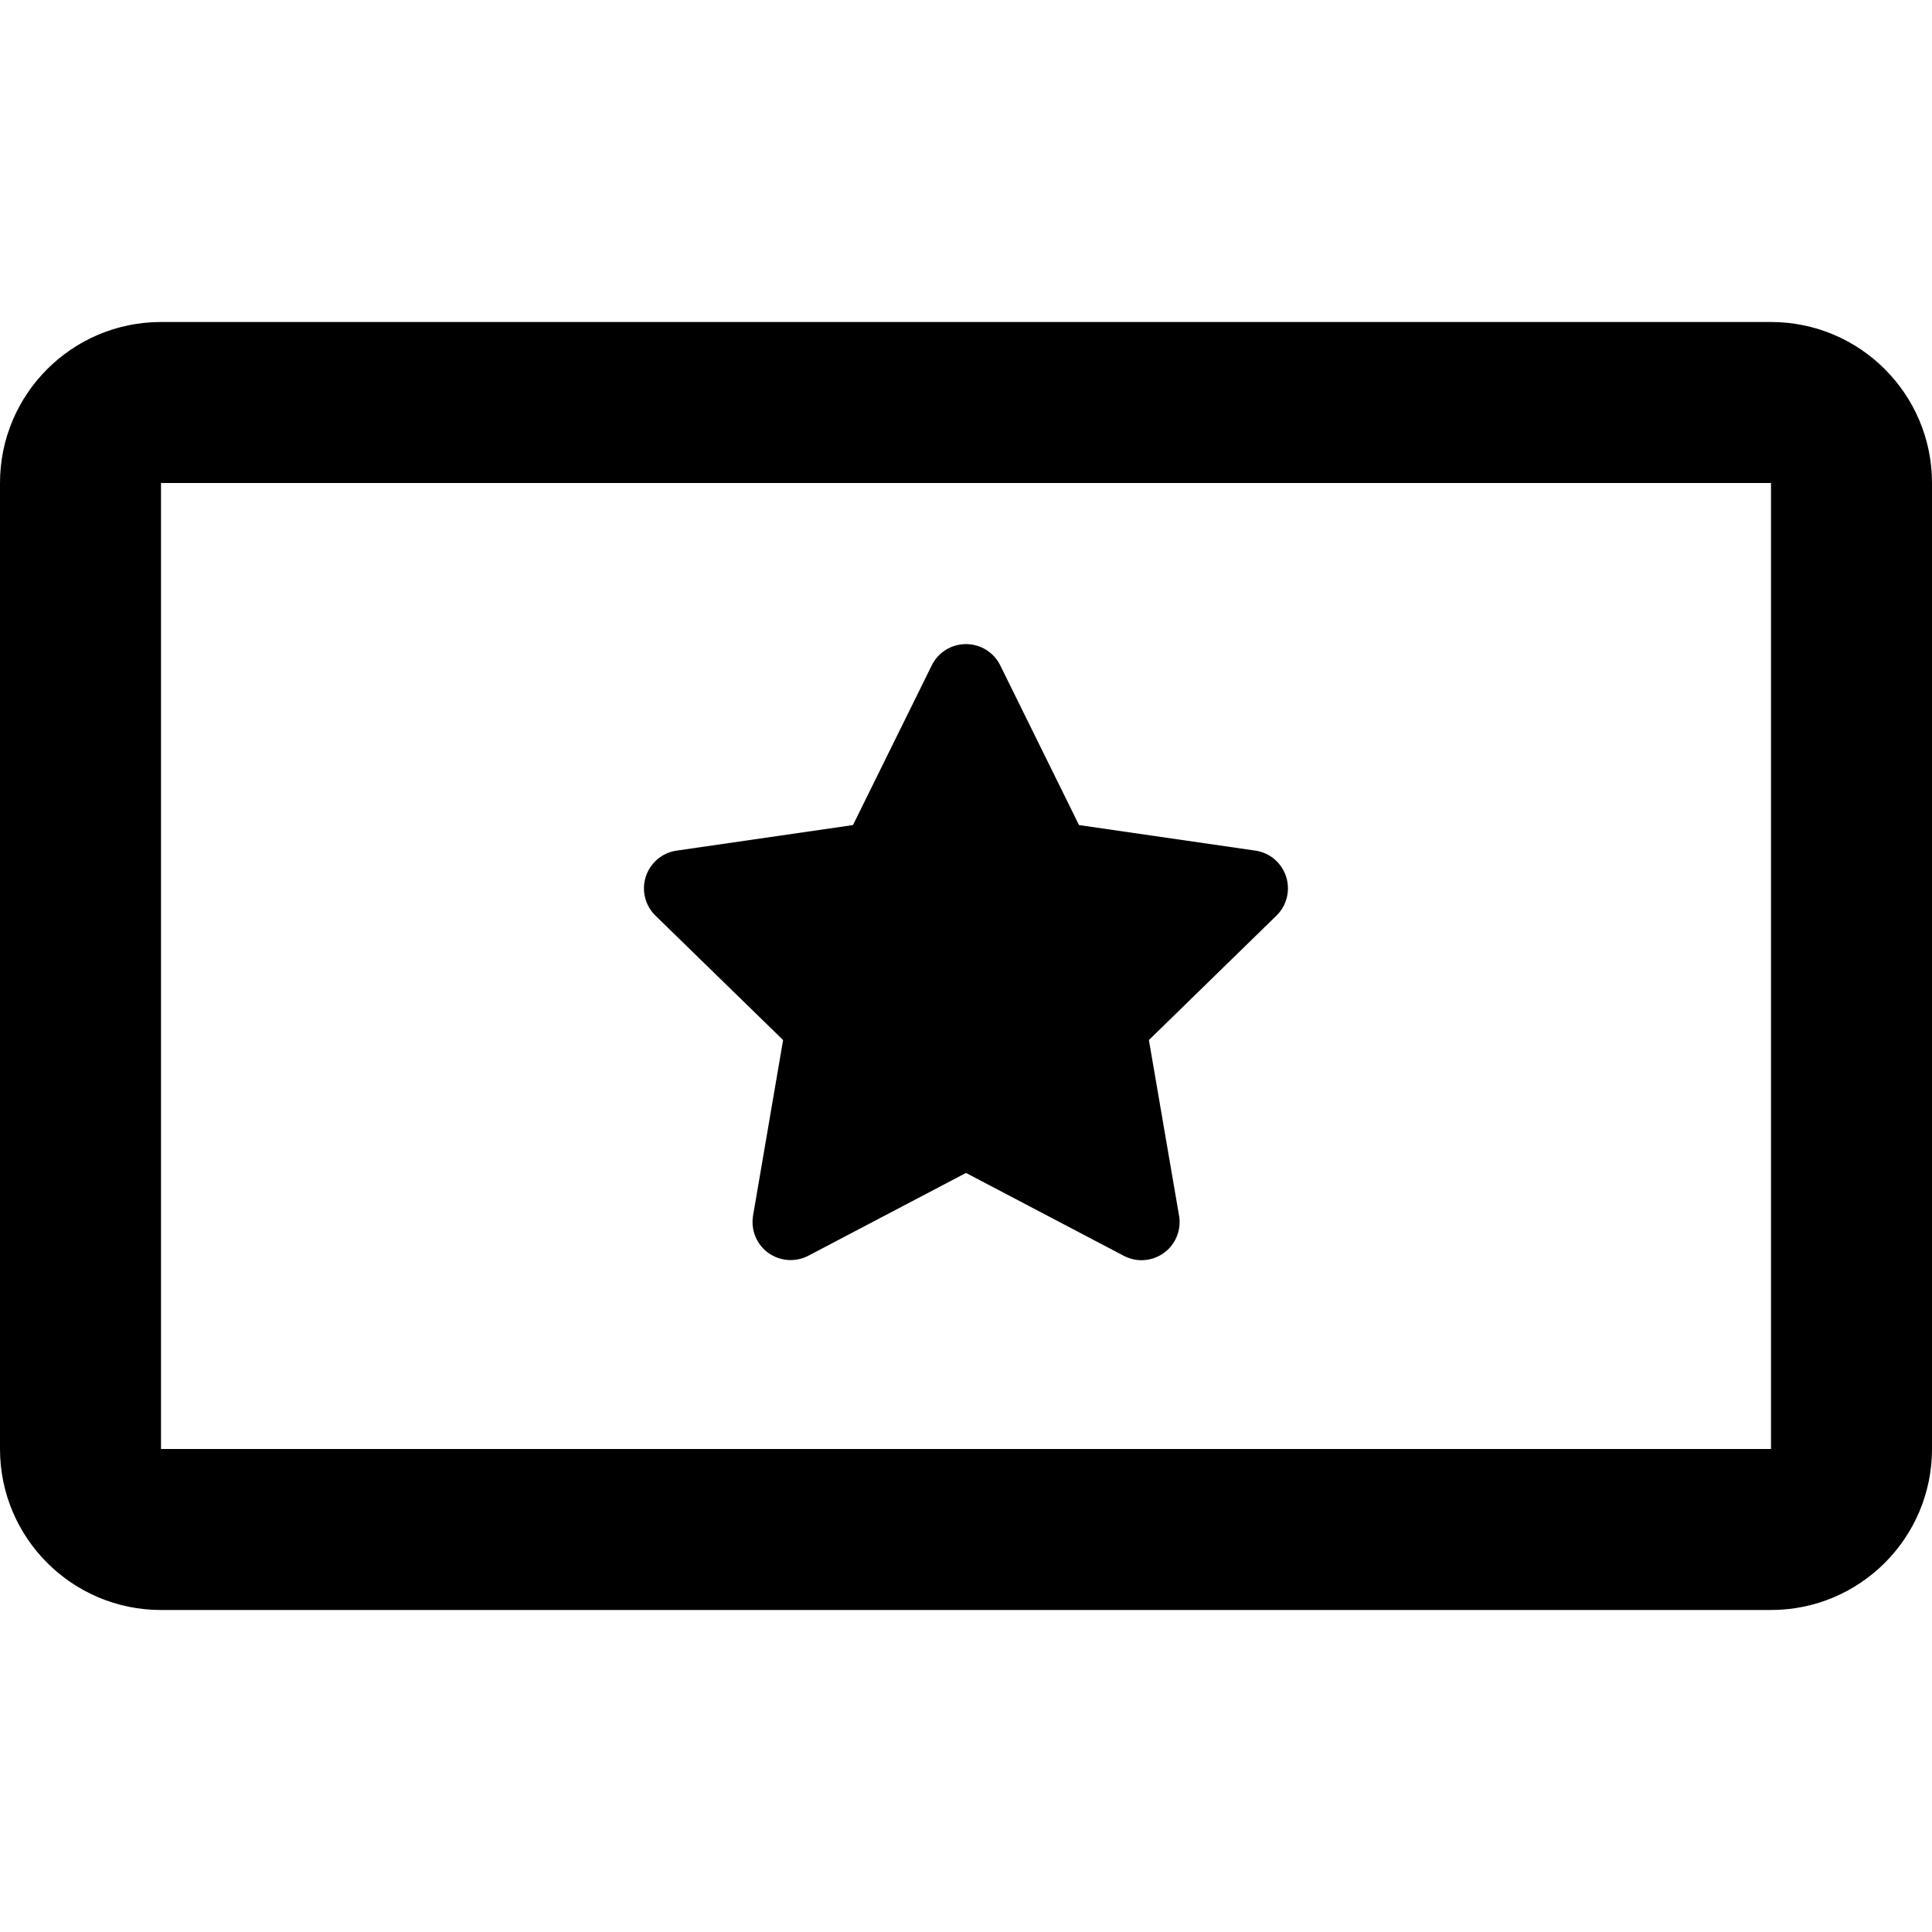<svg viewBox="0 0 18 18" version="1.1" xmlns="http://www.w3.org/2000/svg" xmlns:xlink="http://www.w3.org/1999/xlink">
    <path d="M1.5,4.5 L1.5,13.5 L16.5,13.5 L16.5,4.5 L1.5,4.5 Z M1.5,3 L16.5,3 C17.328,3 18,3.672 18,4.5 L18,13.5 C18,14.328 17.328,15 16.5,15 L1.5,15 C0.672,15 1.01453063e-16,14.328 0,13.5 L0,4.5 C-1.01453063e-16,3.672 0.672,3 1.5,3 Z M10.907,11.615 C10.974,11.535 11.003,11.429 10.985,11.326 L10.704,9.69 L11.893,8.53 C11.989,8.436 12.024,8.295 11.982,8.166 C11.94,8.038 11.83,7.944 11.696,7.925 L10.053,7.687 L9.318,6.197 C9.258,6.077 9.135,6.001 9,6.001 C8.865,6.001 8.742,6.077 8.682,6.197 L7.947,7.687 L6.304,7.925 C6.17,7.944 6.059,8.038 6.017,8.167 C5.975,8.295 6.01,8.437 6.107,8.531 L7.296,9.69 L7.016,11.326 C6.994,11.459 7.048,11.593 7.157,11.672 C7.266,11.751 7.411,11.762 7.53,11.7 L9,10.928 L10.47,11.7 C10.522,11.727 10.578,11.741 10.635,11.741 C10.74,11.741 10.839,11.695 10.907,11.615 Z"  fill-rule="nonzero"></path>
</svg>
